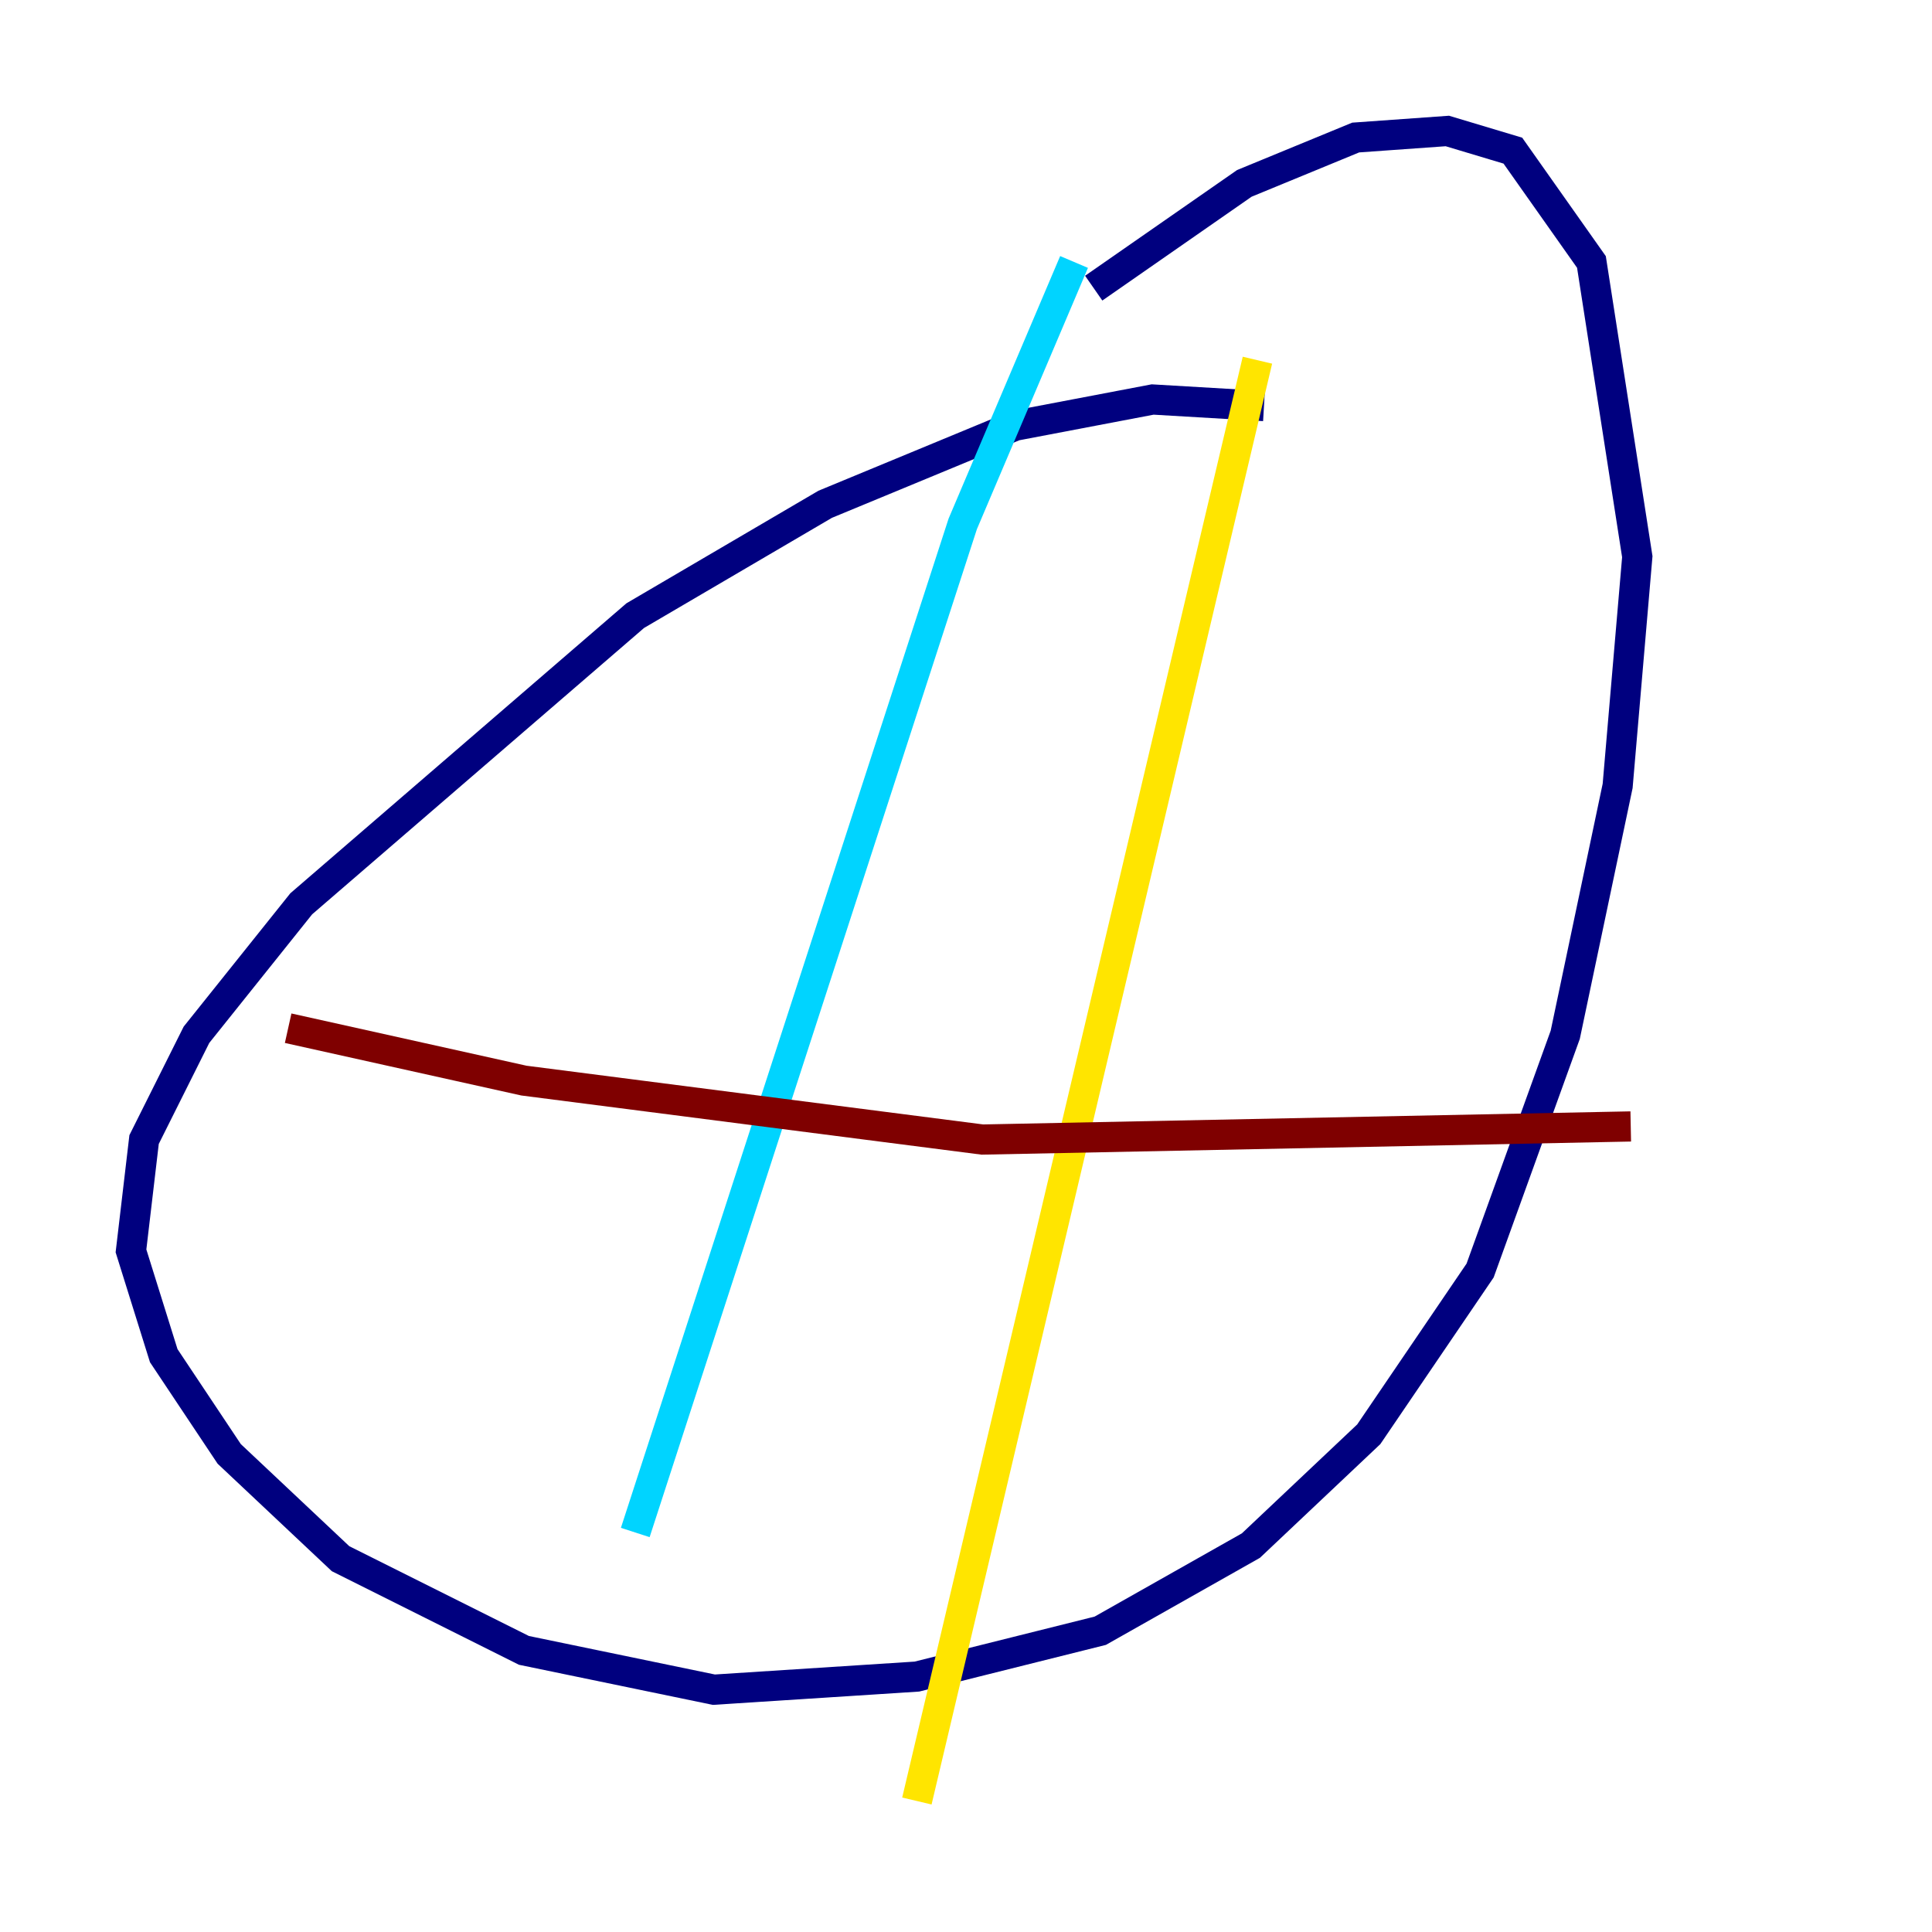 <?xml version="1.0" encoding="utf-8" ?>
<svg baseProfile="tiny" height="128" version="1.2" viewBox="0,0,128,128" width="128" xmlns="http://www.w3.org/2000/svg" xmlns:ev="http://www.w3.org/2001/xml-events" xmlns:xlink="http://www.w3.org/1999/xlink"><defs /><polyline fill="none" points="83.742,26.902 76.366,26.468 67.254,28.203 54.671,33.41 42.088,40.786 19.959,59.878 13.017,68.556 9.546,75.498 8.678,82.875 10.848,89.817 15.186,96.325 22.563,103.268 34.712,109.342 47.295,111.946 60.746,111.078 72.895,108.041 82.875,102.4 90.685,95.024 98.061,84.176 103.702,68.556 107.173,52.068 108.475,36.881 105.437,17.356 100.231,9.98 95.891,8.678 89.817,9.112 82.441,12.149 72.461,19.091" stroke="#00007f" stroke-width="2" /><polyline fill="none" points="71.159,17.356 63.783,34.712 42.088,101.532" stroke="#00d4ff" stroke-width="2" /><polyline fill="none" points="83.308,23.864 60.746,119.322" stroke="#ffe500" stroke-width="2" /><polyline fill="none" points="19.091,68.122 34.712,71.593 65.085,75.498 108.041,74.63" stroke="#7f0000" stroke-width="2" /></svg>